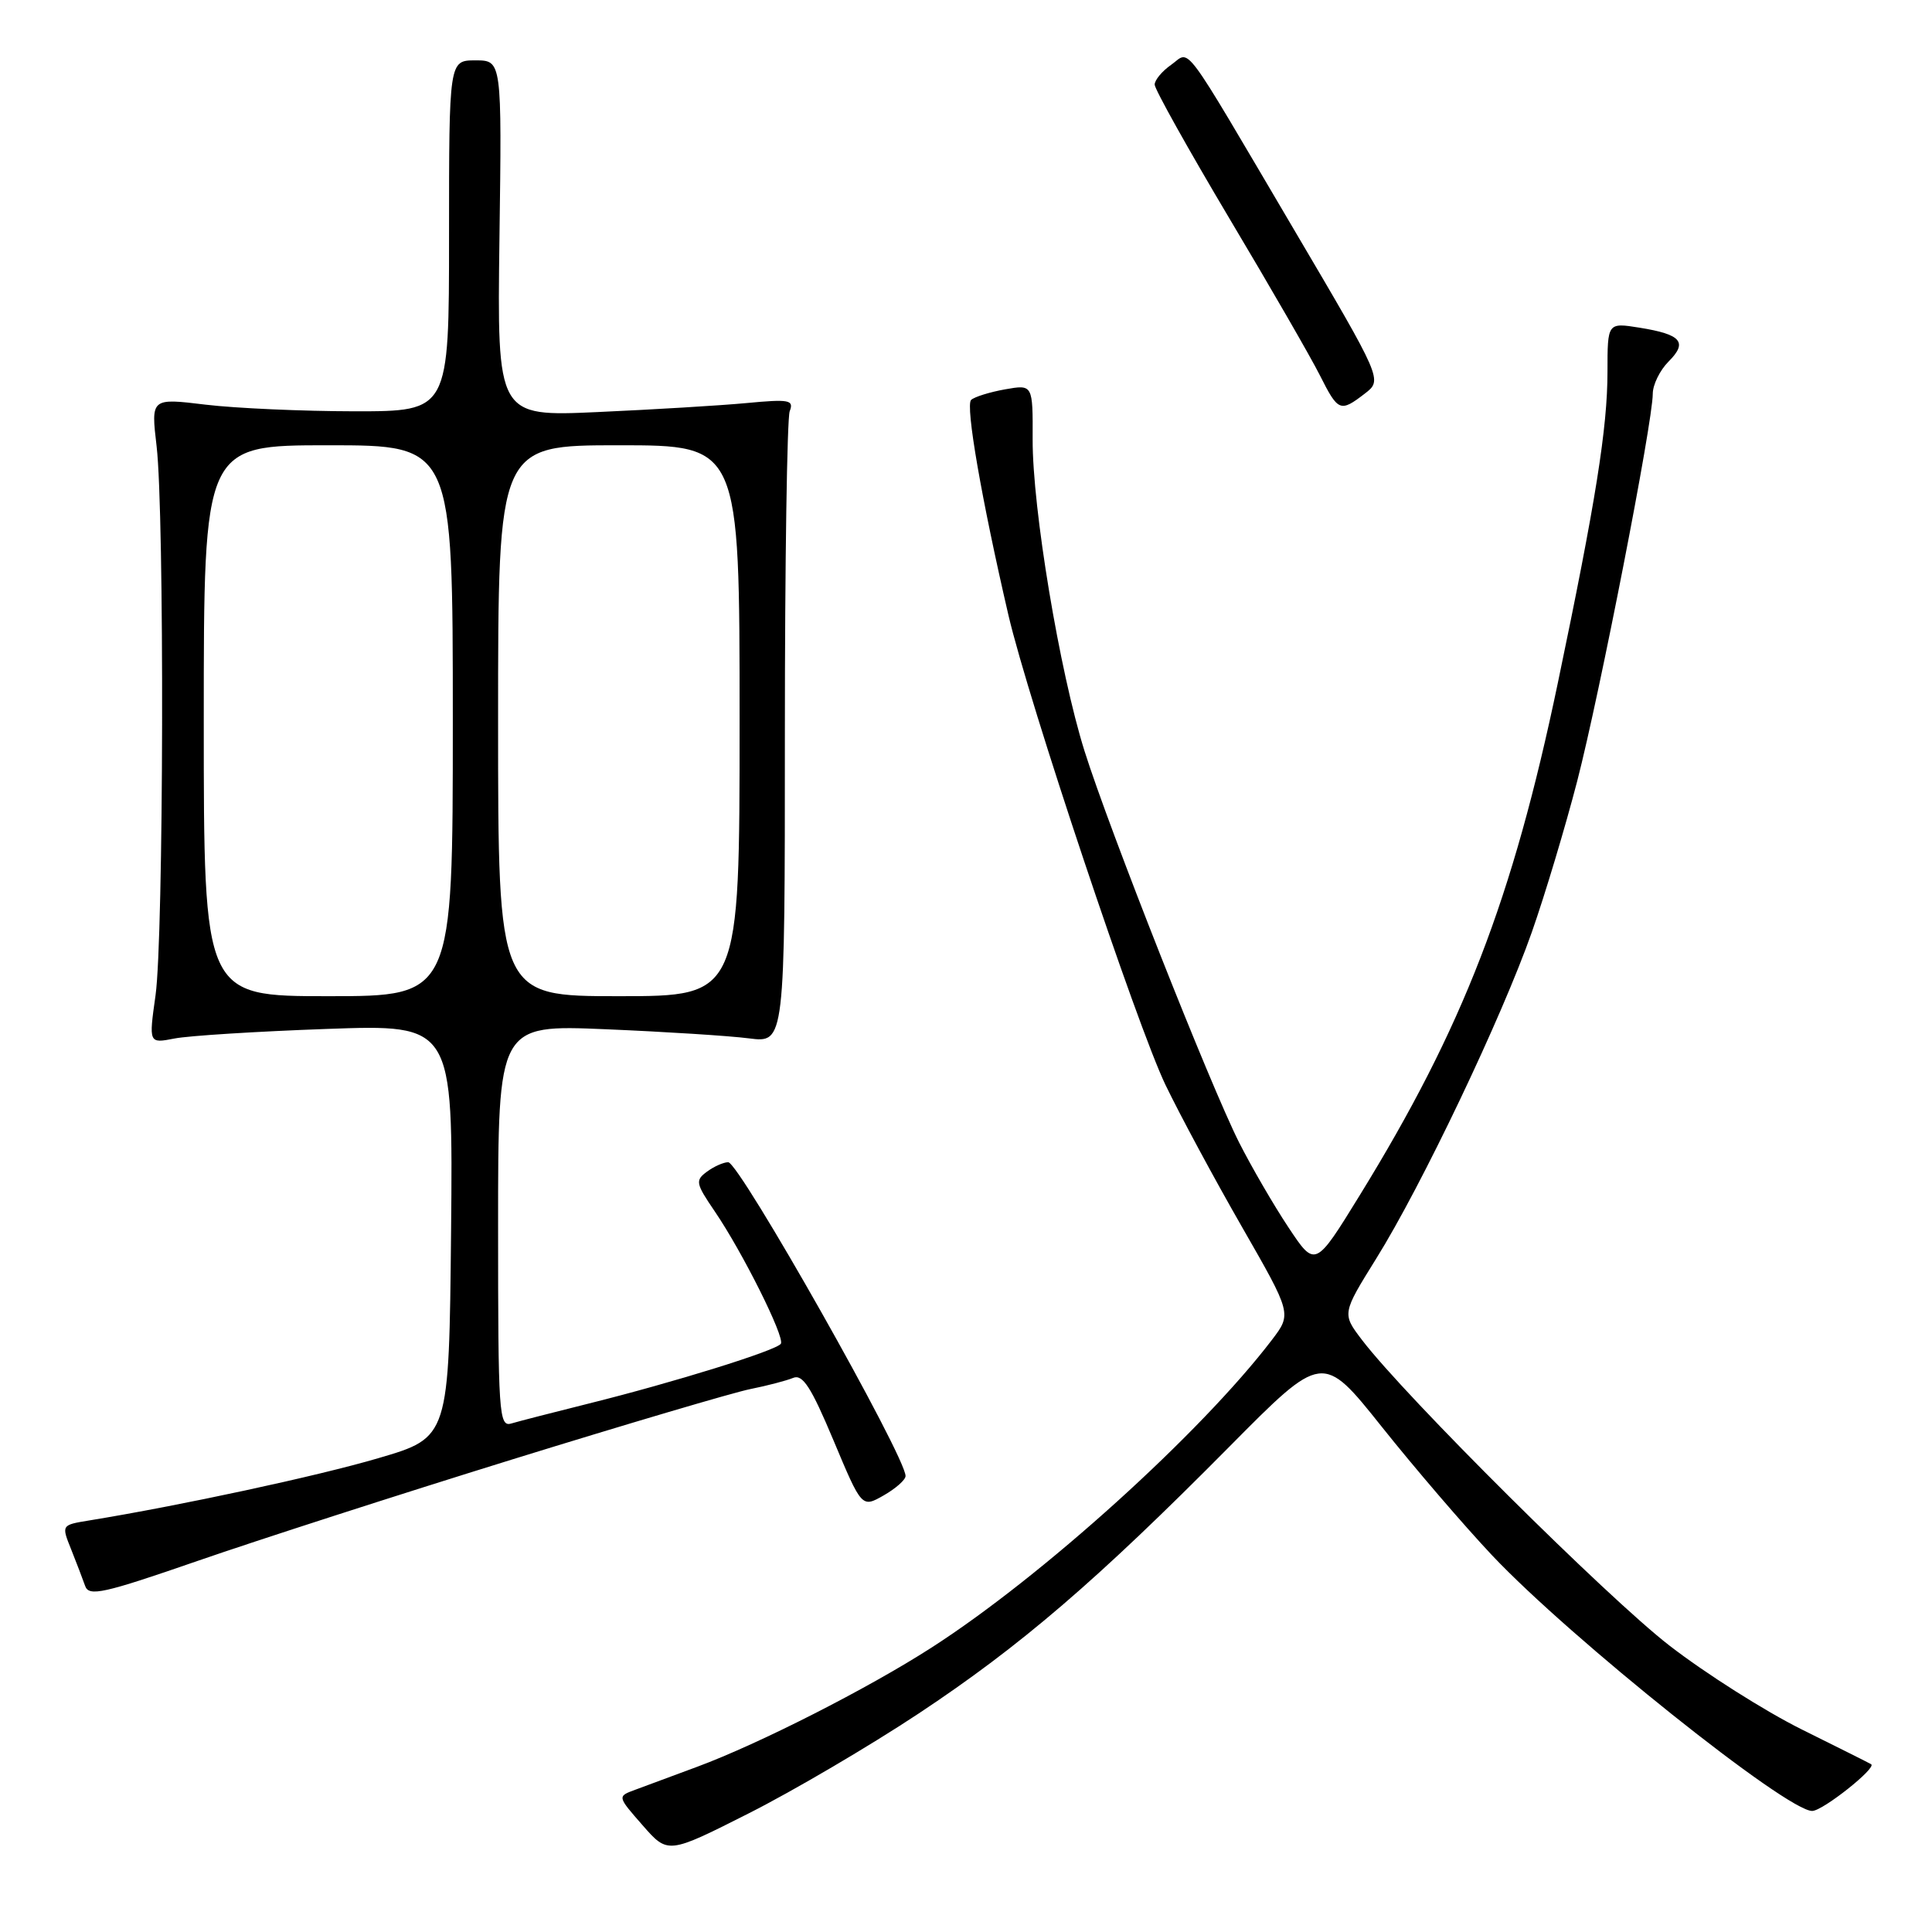 <?xml version="1.0" encoding="UTF-8" standalone="no"?>
<!DOCTYPE svg PUBLIC "-//W3C//DTD SVG 1.1//EN" "http://www.w3.org/Graphics/SVG/1.1/DTD/svg11.dtd" >
<svg xmlns="http://www.w3.org/2000/svg" xmlns:xlink="http://www.w3.org/1999/xlink" version="1.1" viewBox="0 0 256 256">
 <g >
 <path fill="currentColor"
d=" M 121.71 227.06 C 135.22 218.11 145.32 209.44 162.88 191.71 C 175.25 179.22 175.25 179.22 183.08 189.04 C 187.38 194.44 193.96 202.11 197.70 206.08 C 208.11 217.11 236.84 240.06 240.14 239.96 C 241.56 239.92 248.70 234.25 247.94 233.77 C 247.70 233.62 243.54 231.54 238.70 229.14 C 233.86 226.73 225.98 221.74 221.20 218.04 C 212.95 211.65 186.19 185.05 180.48 177.56 C 177.82 174.07 177.82 174.07 182.35 166.78 C 188.35 157.17 199.03 134.76 202.98 123.50 C 204.72 118.55 207.42 109.55 208.99 103.49 C 211.97 91.97 219.00 55.95 219.00 52.18 C 219.00 50.98 219.95 49.05 221.10 47.90 C 223.67 45.33 222.78 44.31 217.25 43.42 C 213.00 42.74 213.00 42.74 213.00 49.24 C 213.00 56.70 211.44 66.48 206.42 90.50 C 200.42 119.19 193.86 136.16 180.18 158.37 C 174.27 167.97 174.27 167.97 170.73 162.64 C 168.78 159.71 165.84 154.64 164.19 151.39 C 160.33 143.73 146.95 109.84 143.70 99.50 C 140.39 88.95 136.80 67.35 136.83 58.22 C 136.86 50.94 136.86 50.94 133.18 51.59 C 131.16 51.95 129.13 52.58 128.68 52.99 C 127.90 53.71 130.06 66.16 133.62 81.50 C 136.26 92.85 150.65 135.89 154.44 143.77 C 156.37 147.77 160.92 156.22 164.56 162.56 C 171.17 174.08 171.17 174.08 168.53 177.55 C 159.12 189.88 138.10 208.89 123.44 218.31 C 115.02 223.73 100.57 231.07 92.40 234.10 C 89.15 235.30 85.44 236.68 84.15 237.16 C 81.79 238.03 81.79 238.03 85.15 241.86 C 88.50 245.69 88.50 245.69 99.21 240.28 C 105.11 237.30 115.23 231.35 121.71 227.06 Z  M 67.92 193.37 C 83.01 188.70 97.18 184.51 99.42 184.06 C 101.67 183.61 104.22 182.94 105.09 182.58 C 106.35 182.05 107.47 183.77 110.44 190.85 C 114.19 199.80 114.19 199.80 117.09 198.15 C 118.68 197.24 119.99 196.09 119.99 195.58 C 120.01 192.99 97.97 154.00 96.49 154.00 C 95.88 154.00 94.61 154.56 93.68 155.25 C 92.10 156.41 92.18 156.80 94.70 160.50 C 98.37 165.88 104.01 177.17 103.47 178.05 C 102.93 178.93 89.30 183.17 78.00 185.98 C 73.33 187.15 68.71 188.33 67.75 188.62 C 66.11 189.10 66.00 187.40 66.00 162.46 C 66.00 135.78 66.00 135.78 80.25 136.38 C 88.09 136.71 96.64 137.25 99.25 137.59 C 104.00 138.20 104.00 138.20 104.00 97.18 C 104.00 74.62 104.29 55.41 104.64 54.49 C 105.22 52.99 104.60 52.87 98.89 53.41 C 95.38 53.74 86.51 54.27 79.18 54.60 C 65.87 55.20 65.87 55.20 66.18 31.60 C 66.50 8.00 66.50 8.00 63.00 8.00 C 59.50 8.00 59.50 8.00 59.50 31.25 C 59.50 54.50 59.50 54.50 47.00 54.50 C 40.12 54.49 31.24 54.10 27.25 53.62 C 20.00 52.74 20.00 52.74 20.75 59.12 C 21.80 68.06 21.69 124.16 20.61 131.88 C 19.71 138.27 19.71 138.27 23.11 137.61 C 24.97 137.24 34.04 136.67 43.27 136.34 C 60.03 135.74 60.03 135.74 59.77 163.11 C 59.50 190.47 59.50 190.47 50.15 193.21 C 42.08 195.59 23.84 199.51 11.81 201.47 C 8.13 202.07 8.13 202.07 9.42 205.28 C 10.13 207.05 10.96 209.24 11.28 210.14 C 11.78 211.58 13.67 211.16 26.18 206.83 C 34.06 204.10 52.84 198.04 67.92 193.37 Z  M 180.85 52.15 C 183.20 50.34 183.20 50.34 171.46 30.42 C 156.25 4.61 157.83 6.73 155.18 8.59 C 153.98 9.43 153.00 10.61 153.00 11.21 C 153.00 11.82 157.45 19.78 162.88 28.91 C 168.32 38.03 173.73 47.41 174.90 49.75 C 177.32 54.55 177.59 54.66 180.85 52.15 Z  M 27.00 95.50 C 27.00 59.00 27.00 59.00 43.50 59.00 C 60.00 59.00 60.00 59.00 60.00 95.50 C 60.00 132.00 60.00 132.00 43.50 132.00 C 27.00 132.00 27.00 132.00 27.00 95.50 Z  M 66.00 95.50 C 66.00 59.00 66.00 59.00 82.00 59.00 C 98.00 59.00 98.00 59.00 98.00 95.50 C 98.00 132.00 98.00 132.00 82.00 132.00 C 66.00 132.00 66.00 132.00 66.00 95.50 Z "/>
</g>
</svg>